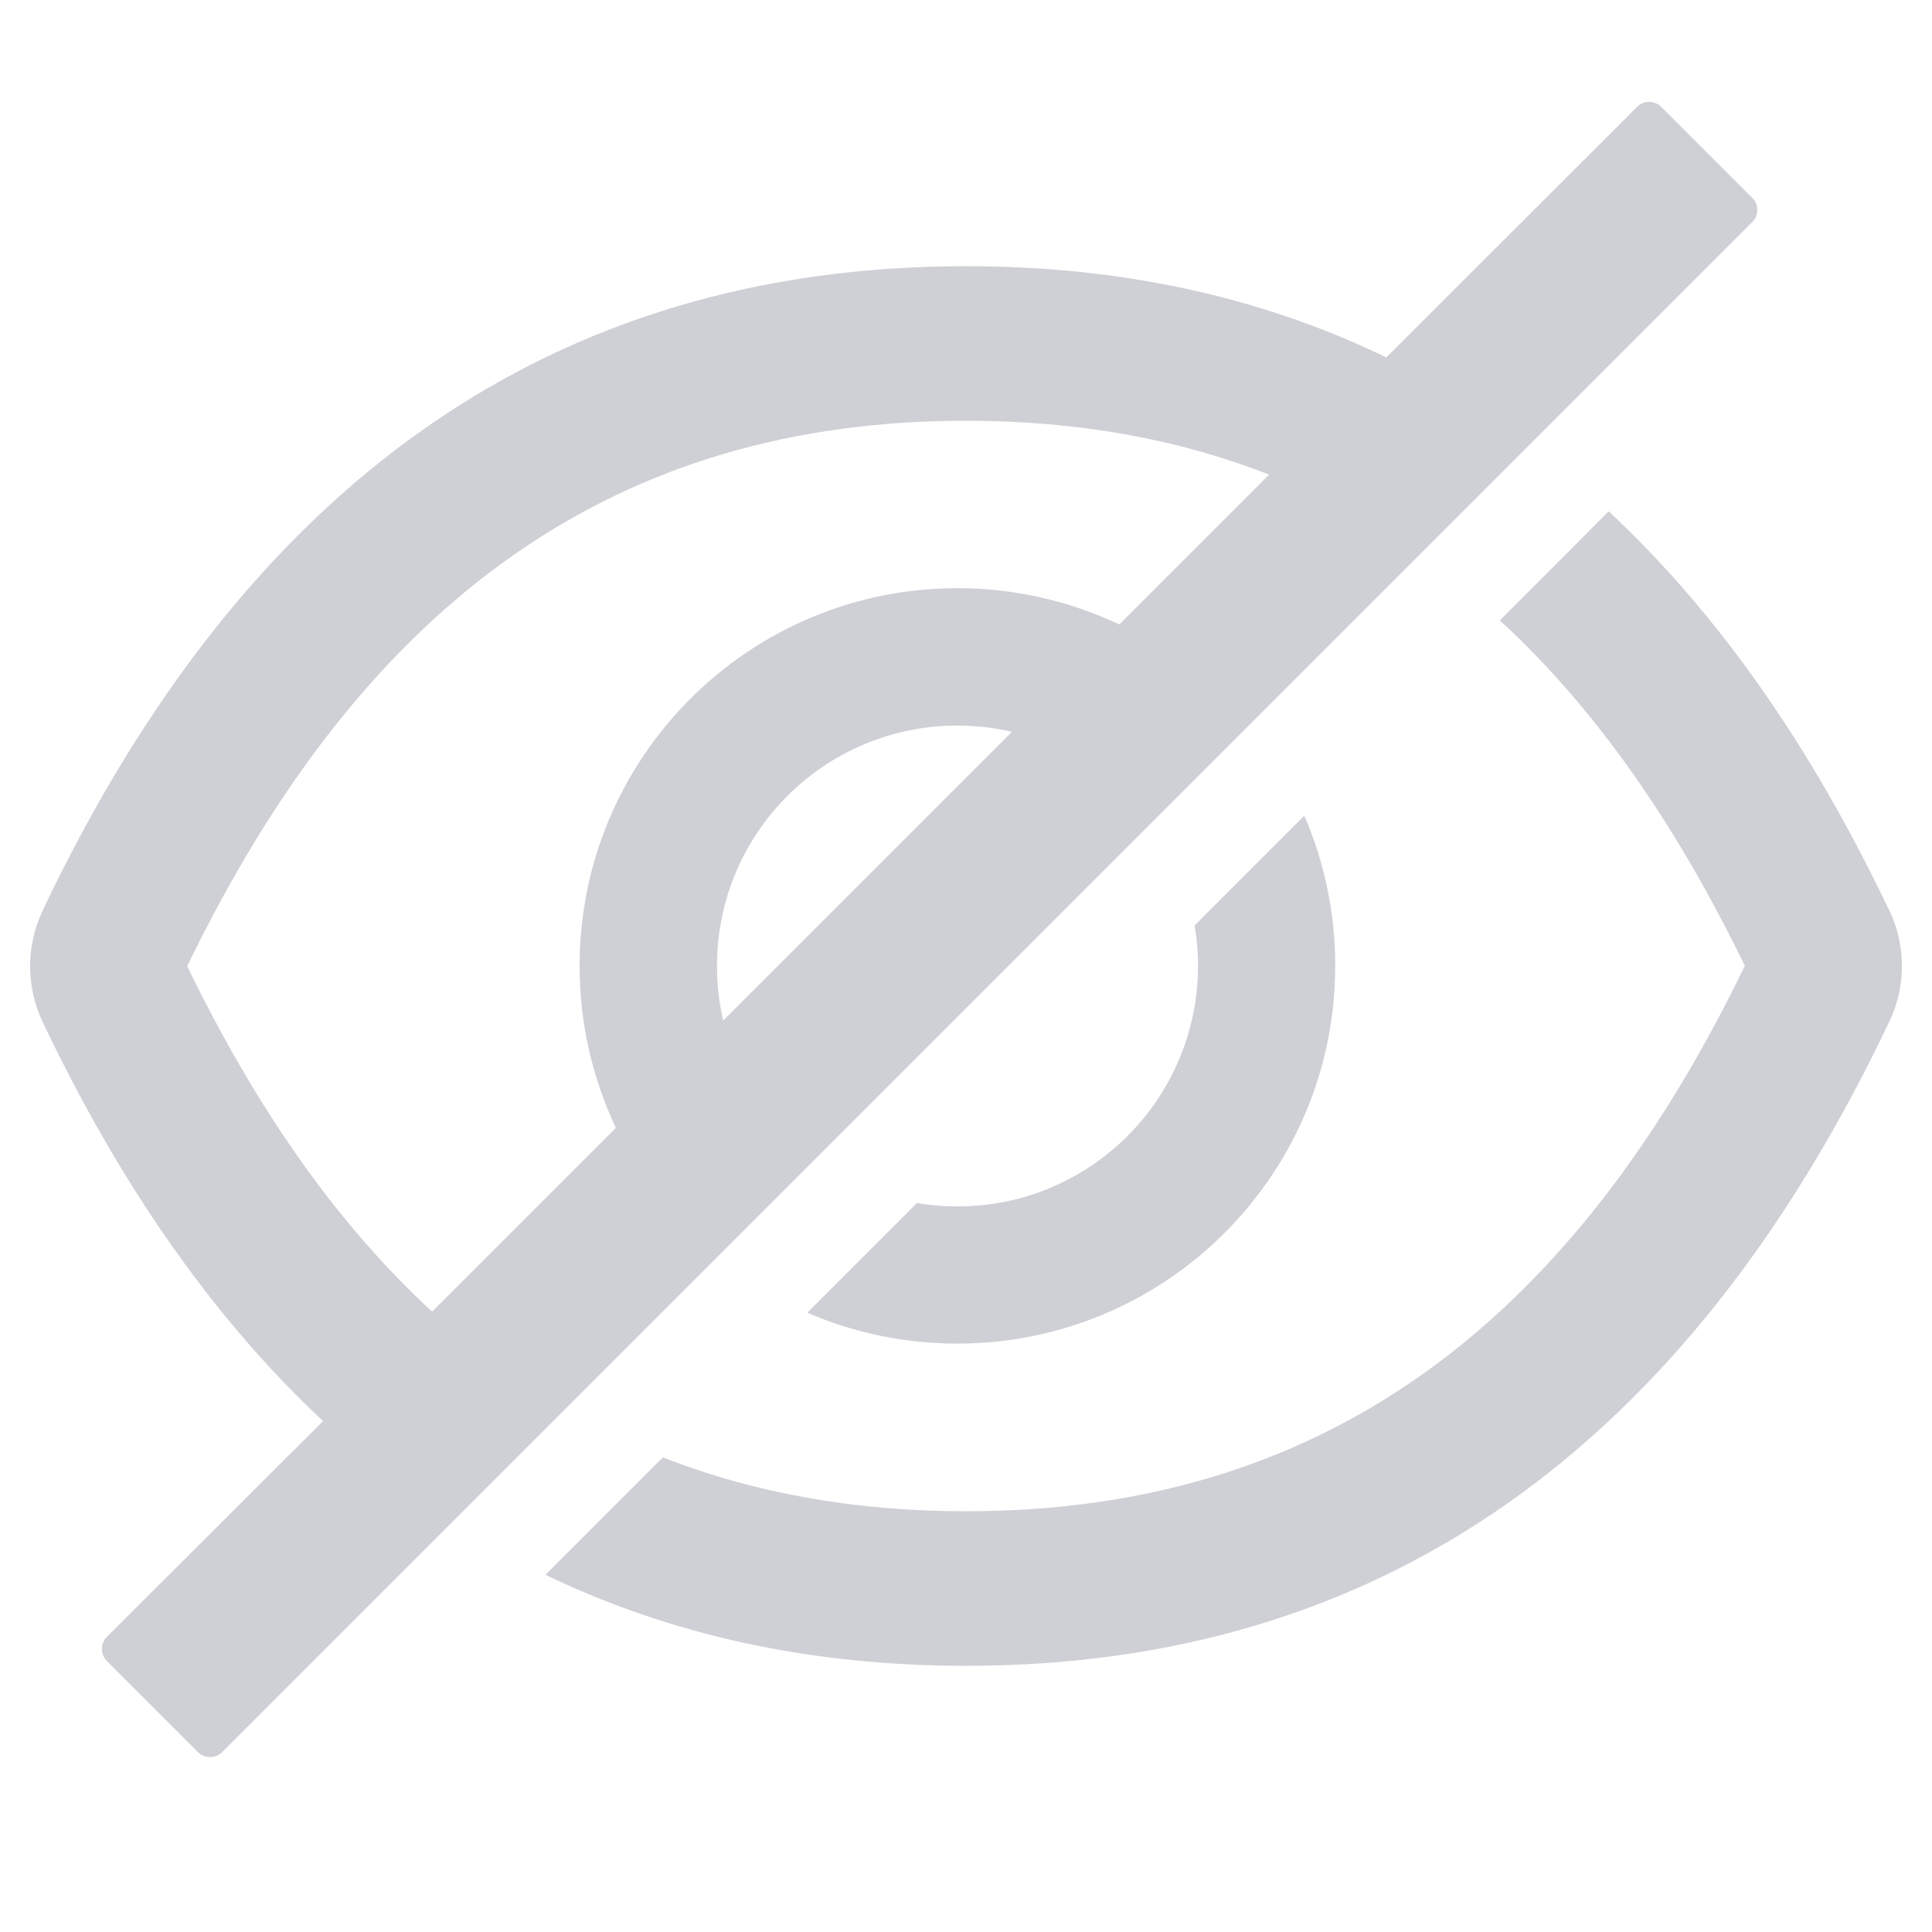 <svg t="1736928586708" class="icon" viewBox="0 0 1024 1024" version="1.1" xmlns="http://www.w3.org/2000/svg" p-id="907" width="16" height="16"><path d="M1001.586 482.873l-0.114-0.114-0.114-0.114c-41.415-87.268-91.022-157.81-148.708-211.627L794.965 328.818c49.721 45.739 92.729 106.61 129.82 183.068C830.009 707.925 695.637 800.996 512 800.996c-58.368 0-111.844-9.444-160.654-28.558l-62.236 62.236C355.669 866.759 429.852 882.916 512 882.916c218.681 0 381.611-114.347 489.472-341.675 8.761-18.432 8.761-39.822 0.114-58.368zM928.768 104.903l-48.242-48.242c-3.527-3.527-9.33-3.527-12.857 0L734.777 189.44C668.331 157.241 594.148 141.084 512 141.084c-218.681 0-381.611 114.347-489.472 341.675v0.114c-8.761 18.432-8.761 40.05 0 58.596 41.415 87.268 91.022 157.81 148.708 211.74L56.661 867.556c-3.527 3.527-3.527 9.33 0 12.857l48.242 48.242c3.527 3.527 9.33 3.527 12.857 0l811.008-811.008c3.527-3.413 3.527-9.216 0-12.743zM383.317 540.9c-2.162-9.33-3.3-19.001-3.3-28.9 0-70.428 57.003-127.431 127.431-127.431 9.899 0 19.684 1.138 28.9 3.3L383.317 540.9z m209.92-209.92C567.182 318.692 538.169 311.751 507.449 311.751c-110.592 0-200.249 89.657-200.249 200.249 0 30.72 6.94 59.733 19.228 85.788L229.035 695.182c-49.721-45.739-92.729-106.61-129.82-183.068C194.105 316.075 328.476 223.004 512 223.004c58.368 0 111.844 9.444 160.654 28.558l-79.417 79.417z" p-id="908" fill="#CED0D6"></path><path d="M507.449 639.431c-7.282 0-14.45-0.569-21.39-1.82l-58.14 58.14c24.348 10.581 51.314 16.384 79.531 16.384 110.592 0 200.249-89.657 200.249-200.249 0-28.217-5.803-55.182-16.384-79.531l-58.14 58.14c1.138 6.94 1.82 14.108 1.82 21.39C634.88 582.428 577.877 639.431 507.449 639.431z" p-id="909" fill="#CED0D6"></path></svg>